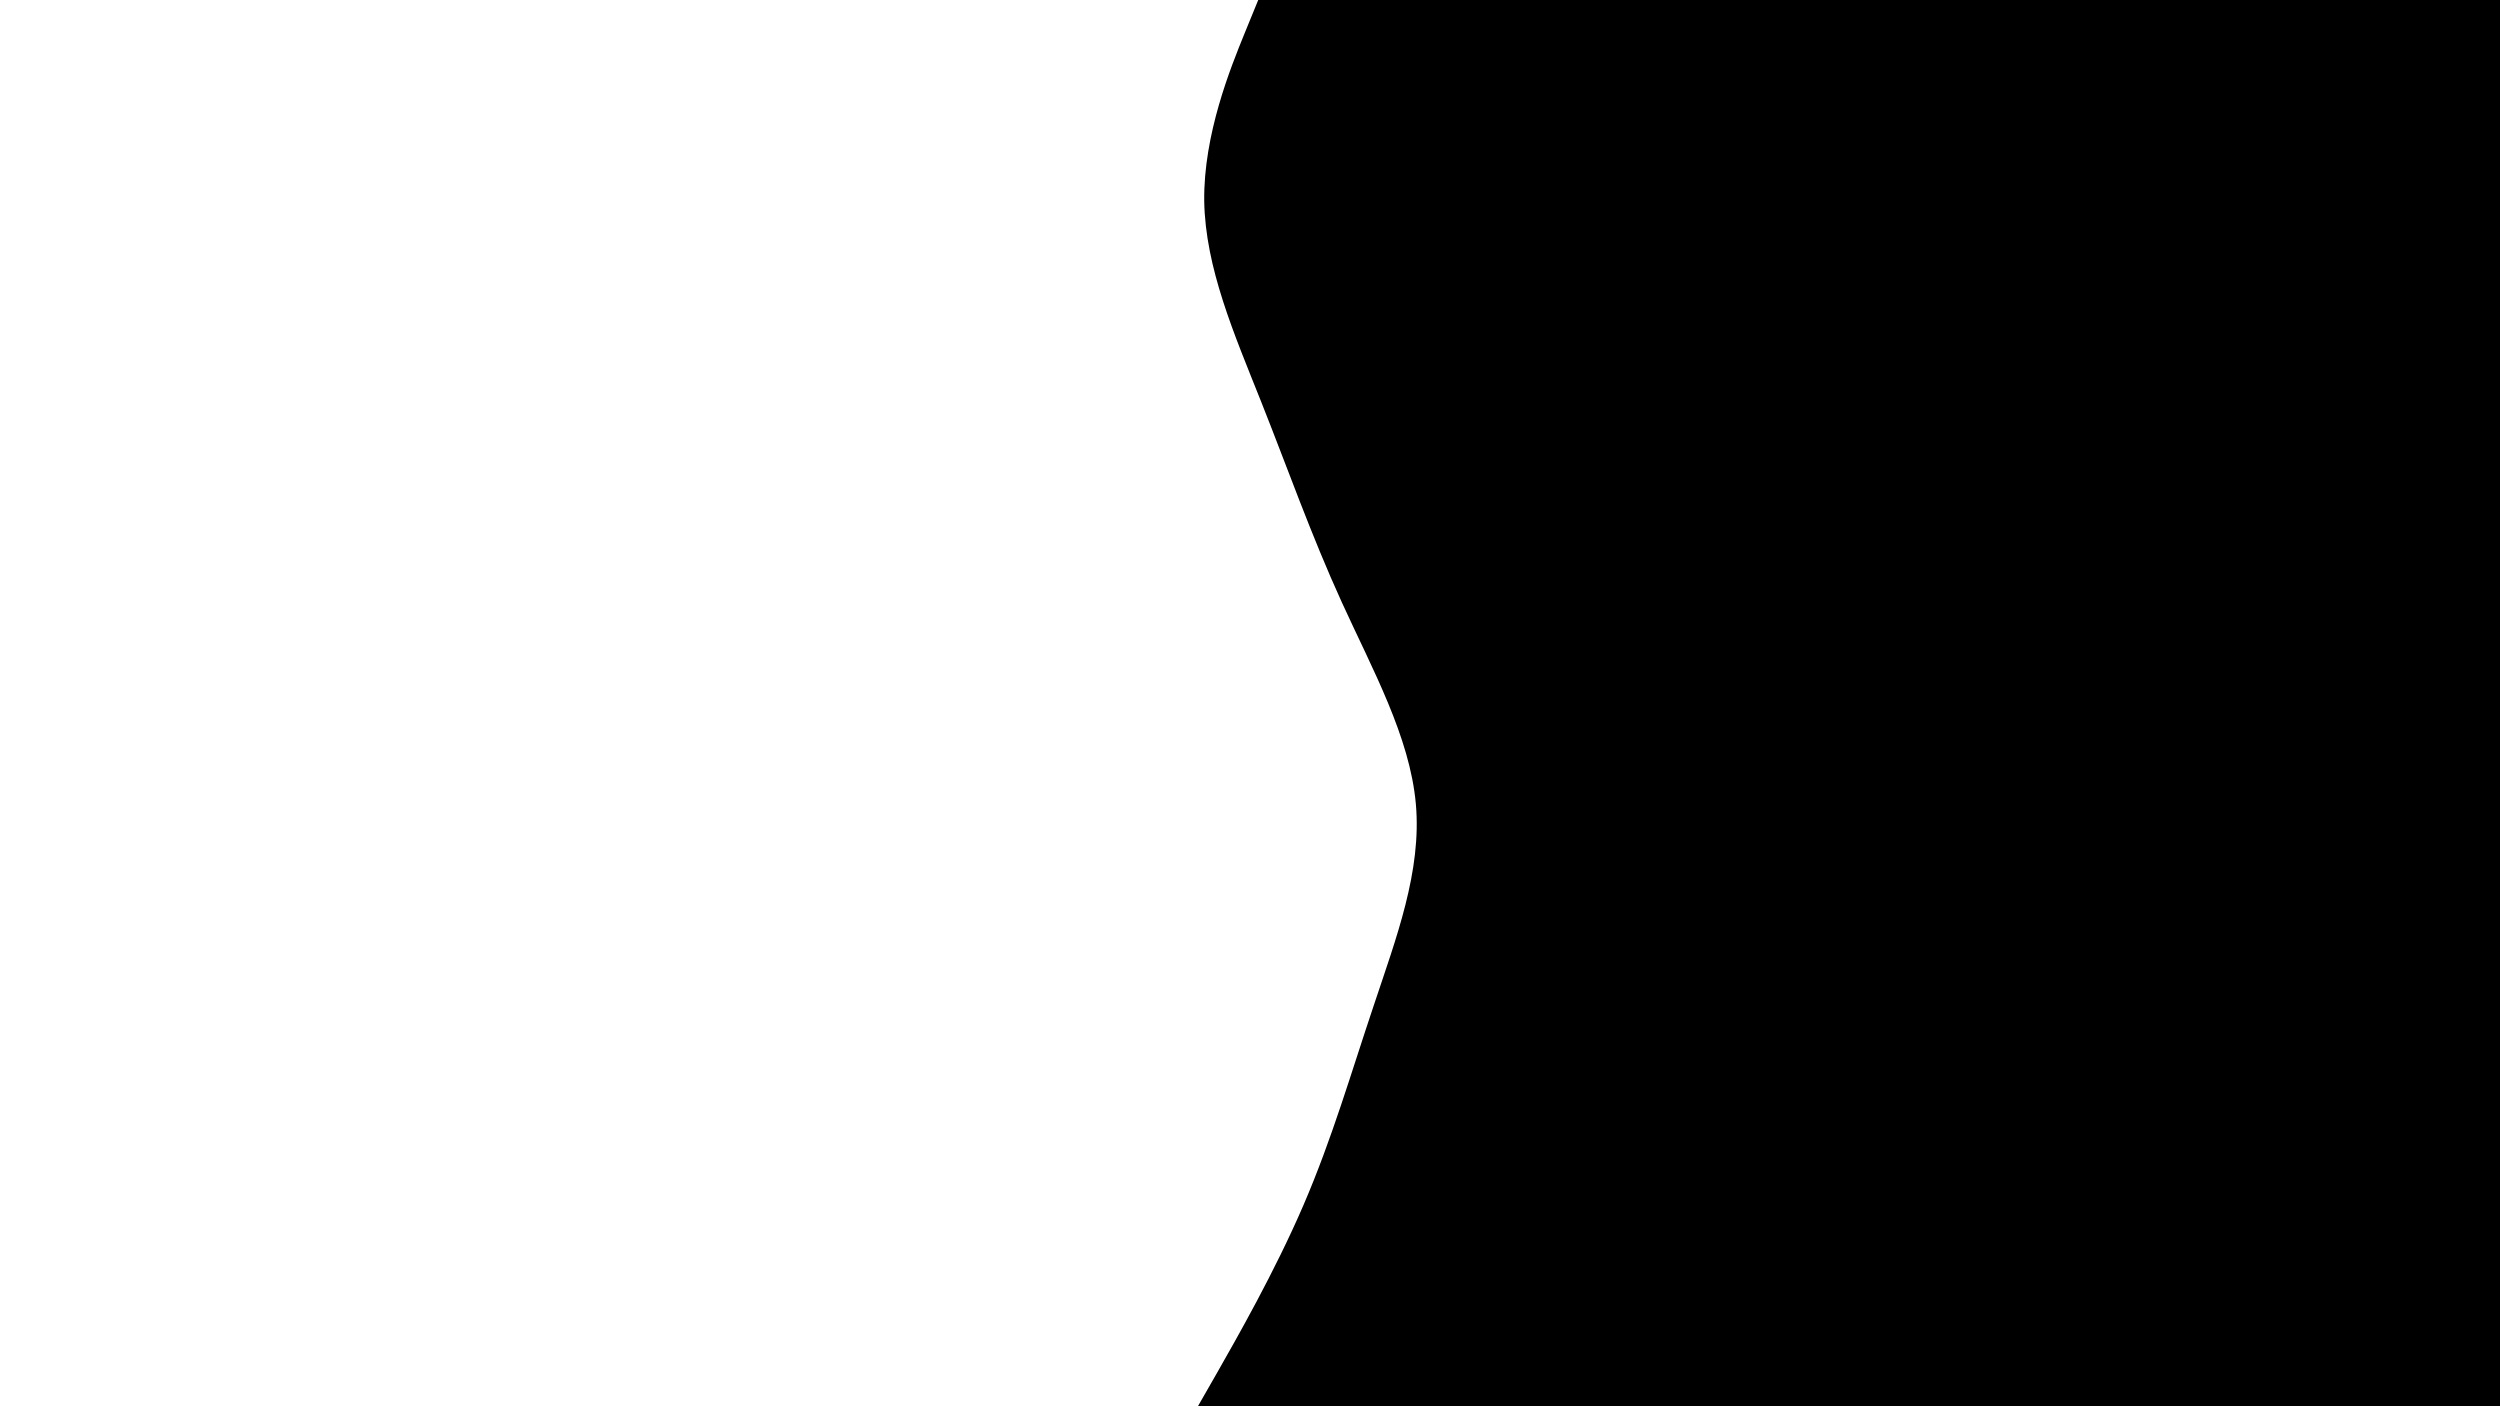 <svg width="1920" height="1080" viewBox="0 0 1920 1080" fill="none" xmlns="http://www.w3.org/2000/svg">
<path d="M920 1080L934.737 1054.26C949.474 1028.34 978.947 976.86 1001.05 925.56C1023.16 874.26 1037.89 823.14 1055.16 771.84C1072.21 720.54 1092 669.06 1087.37 617.4C1082.74 565.74 1054.11 514.26 1030.53 462.6C1006.95 410.94 988.842 359.46 968.421 308.16C948 256.86 925.684 205.74 924.842 154.44C924.211 103.14 945.263 51.66 955.789 25.74L966.316 0H1920V25.74C1920 51.66 1920 103.14 1920 154.44C1920 205.74 1920 256.86 1920 308.16C1920 359.46 1920 410.94 1920 462.6C1920 514.26 1920 565.74 1920 617.4C1920 669.06 1920 720.54 1920 771.84C1920 823.14 1920 874.26 1920 925.56C1920 976.86 1920 1028.34 1920 1054.26V1080H920Z" fill="black"/>
</svg>
